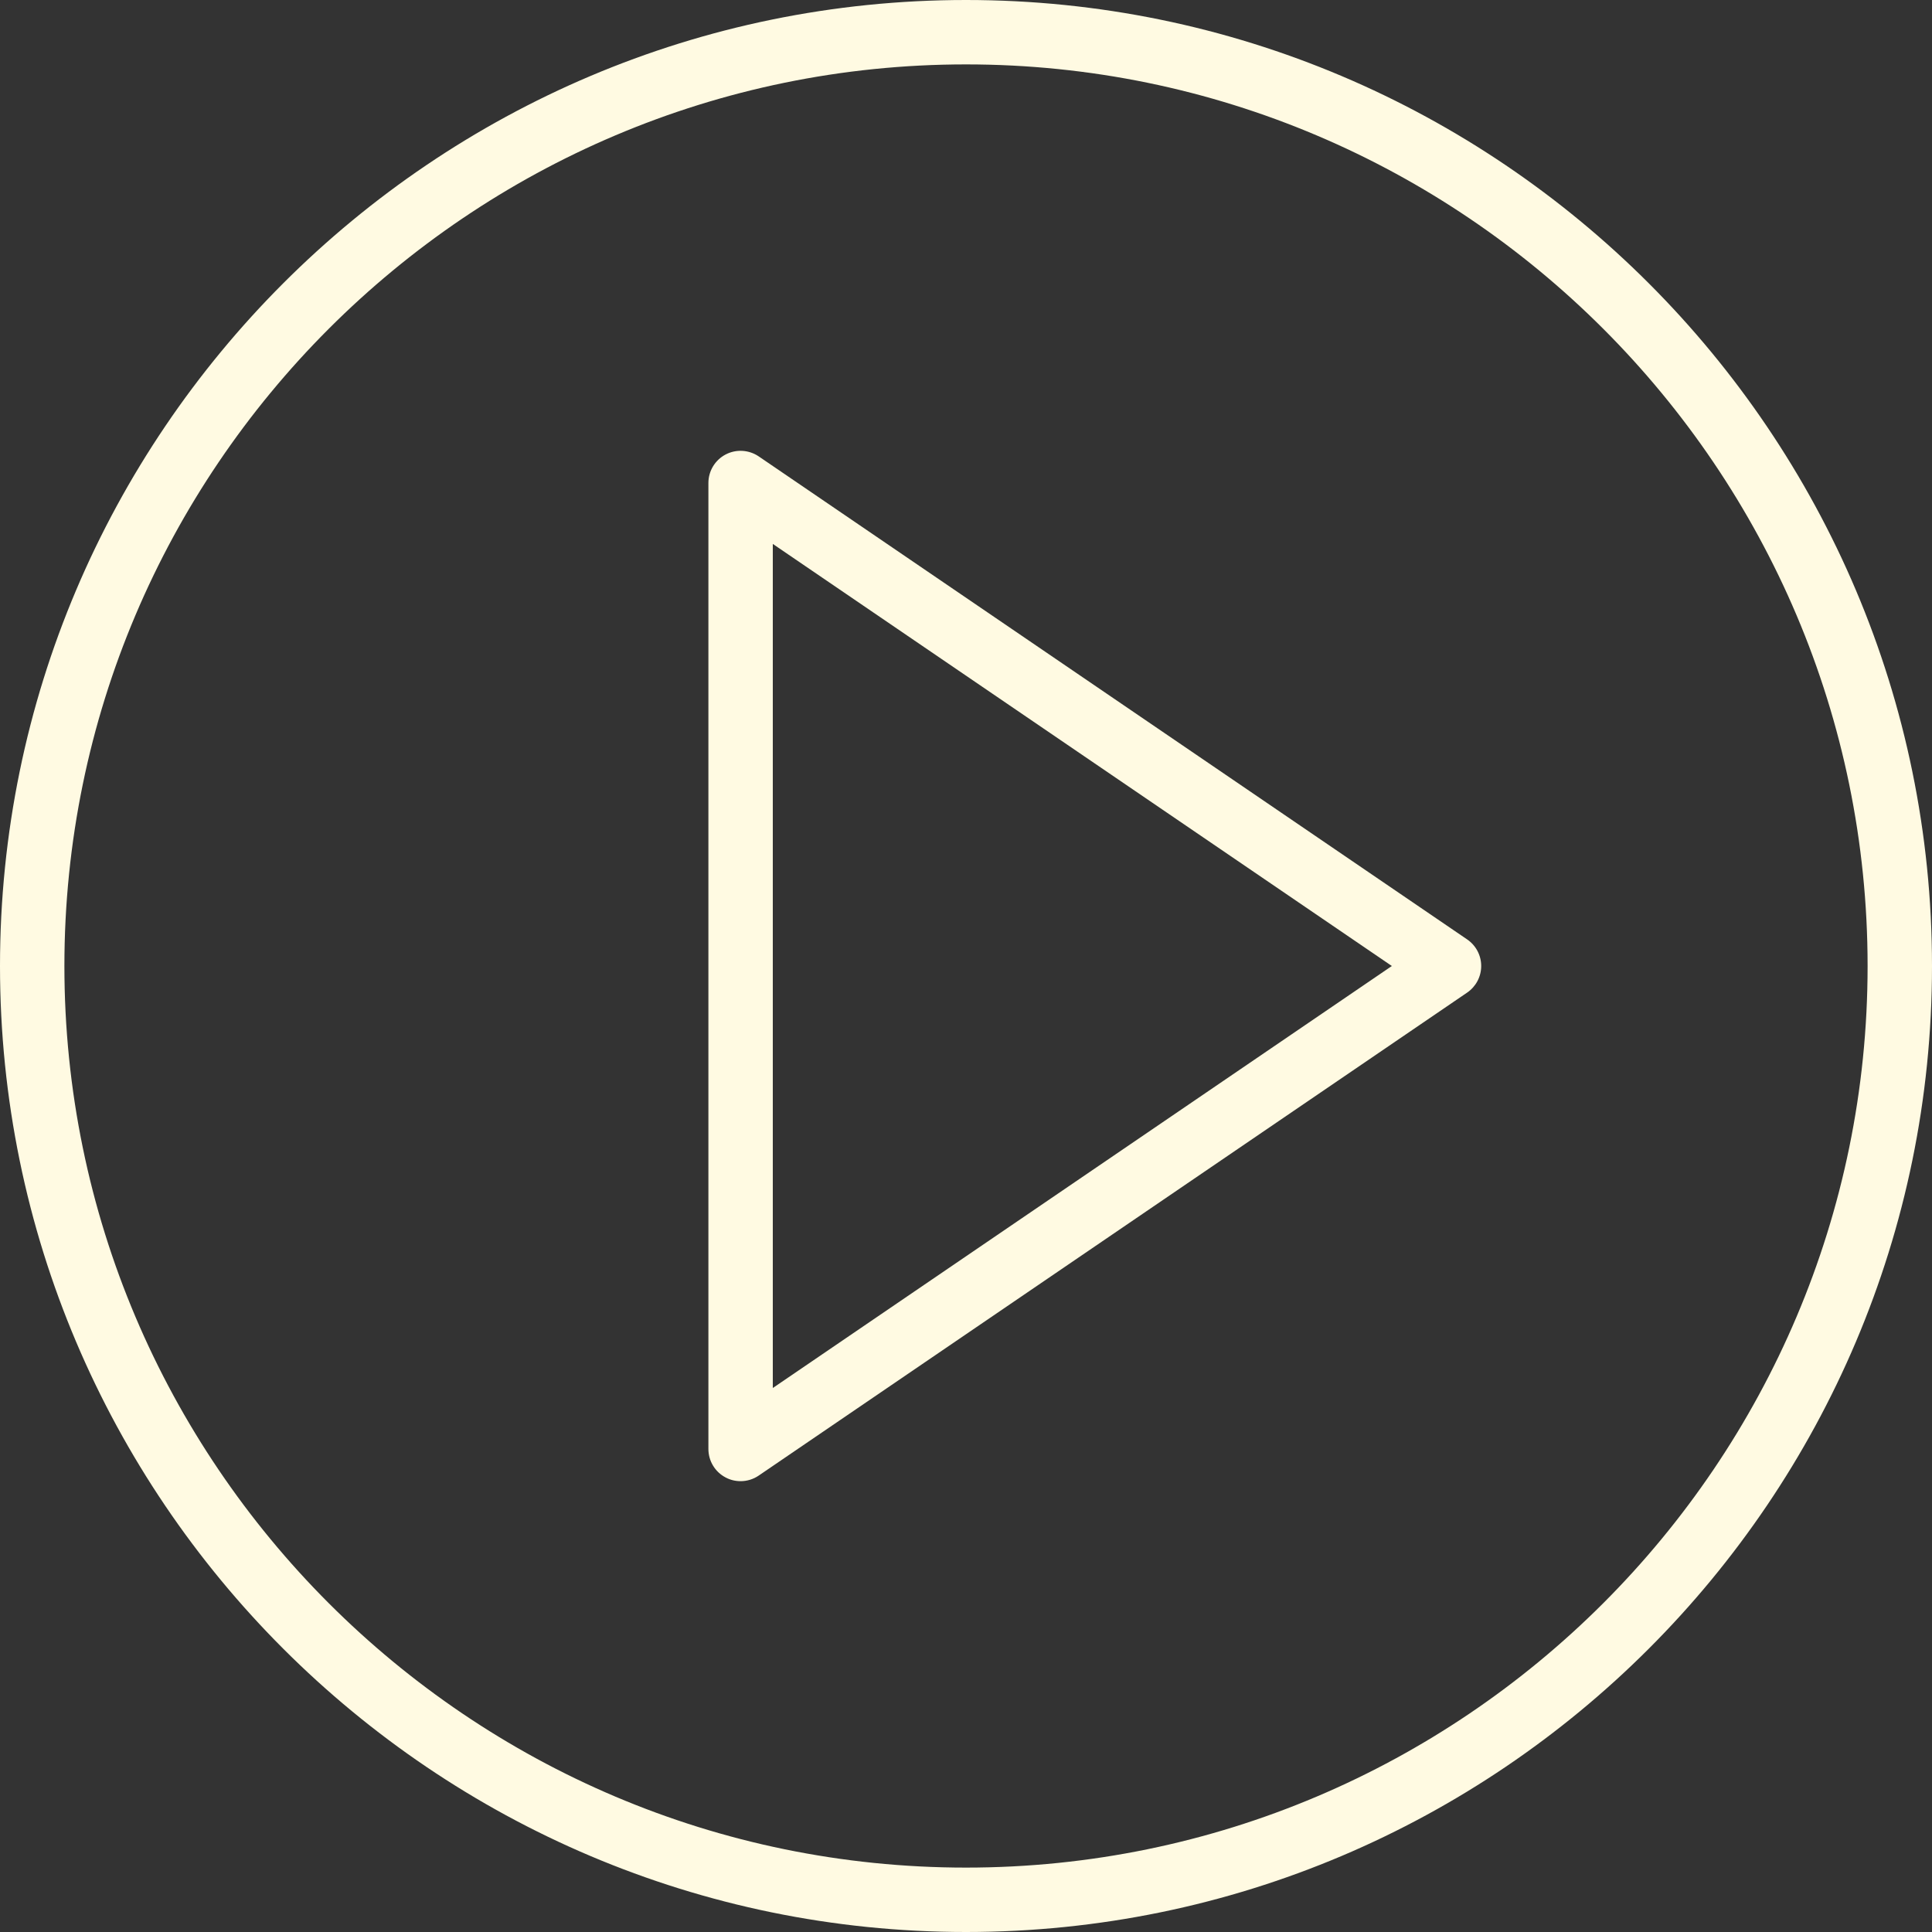 <svg width="60" height="60" viewBox="0 0 60 60" fill="none" xmlns="http://www.w3.org/2000/svg">
<rect x="0" y="0" width="60" height="60" fill="#333333" stroke="none"/>
<path d="M45.563 29.174L23.563 14.174C23.256 13.966 22.86 13.943 22.532 14.116C22.205 14.289 22 14.629 22 14.999V44.999C22 45.37 22.205 45.711 22.533 45.883C22.679 45.962 22.84 45.999 23 45.999C23.197 45.999 23.394 45.941 23.563 45.825L45.563 30.826C45.836 30.64 46 30.331 46 30C46 29.669 45.836 29.36 45.563 29.174ZM24 43.106V16.892L43.225 30L24 43.106Z" fill="#FFFAE2"/>
<path d="M30 0C13.458 0 0 13.458 0 30C0 46.542 13.458 60 30 60C46.542 60 60 46.542 60 30C60 13.458 46.542 0 30 0ZM30 58C14.561 58 2 45.439 2 30C2 14.561 14.561 2 30 2C45.439 2 58 14.561 58 30C58 45.439 45.439 58 30 58Z" fill="#FFFAE2"/>
</svg>
